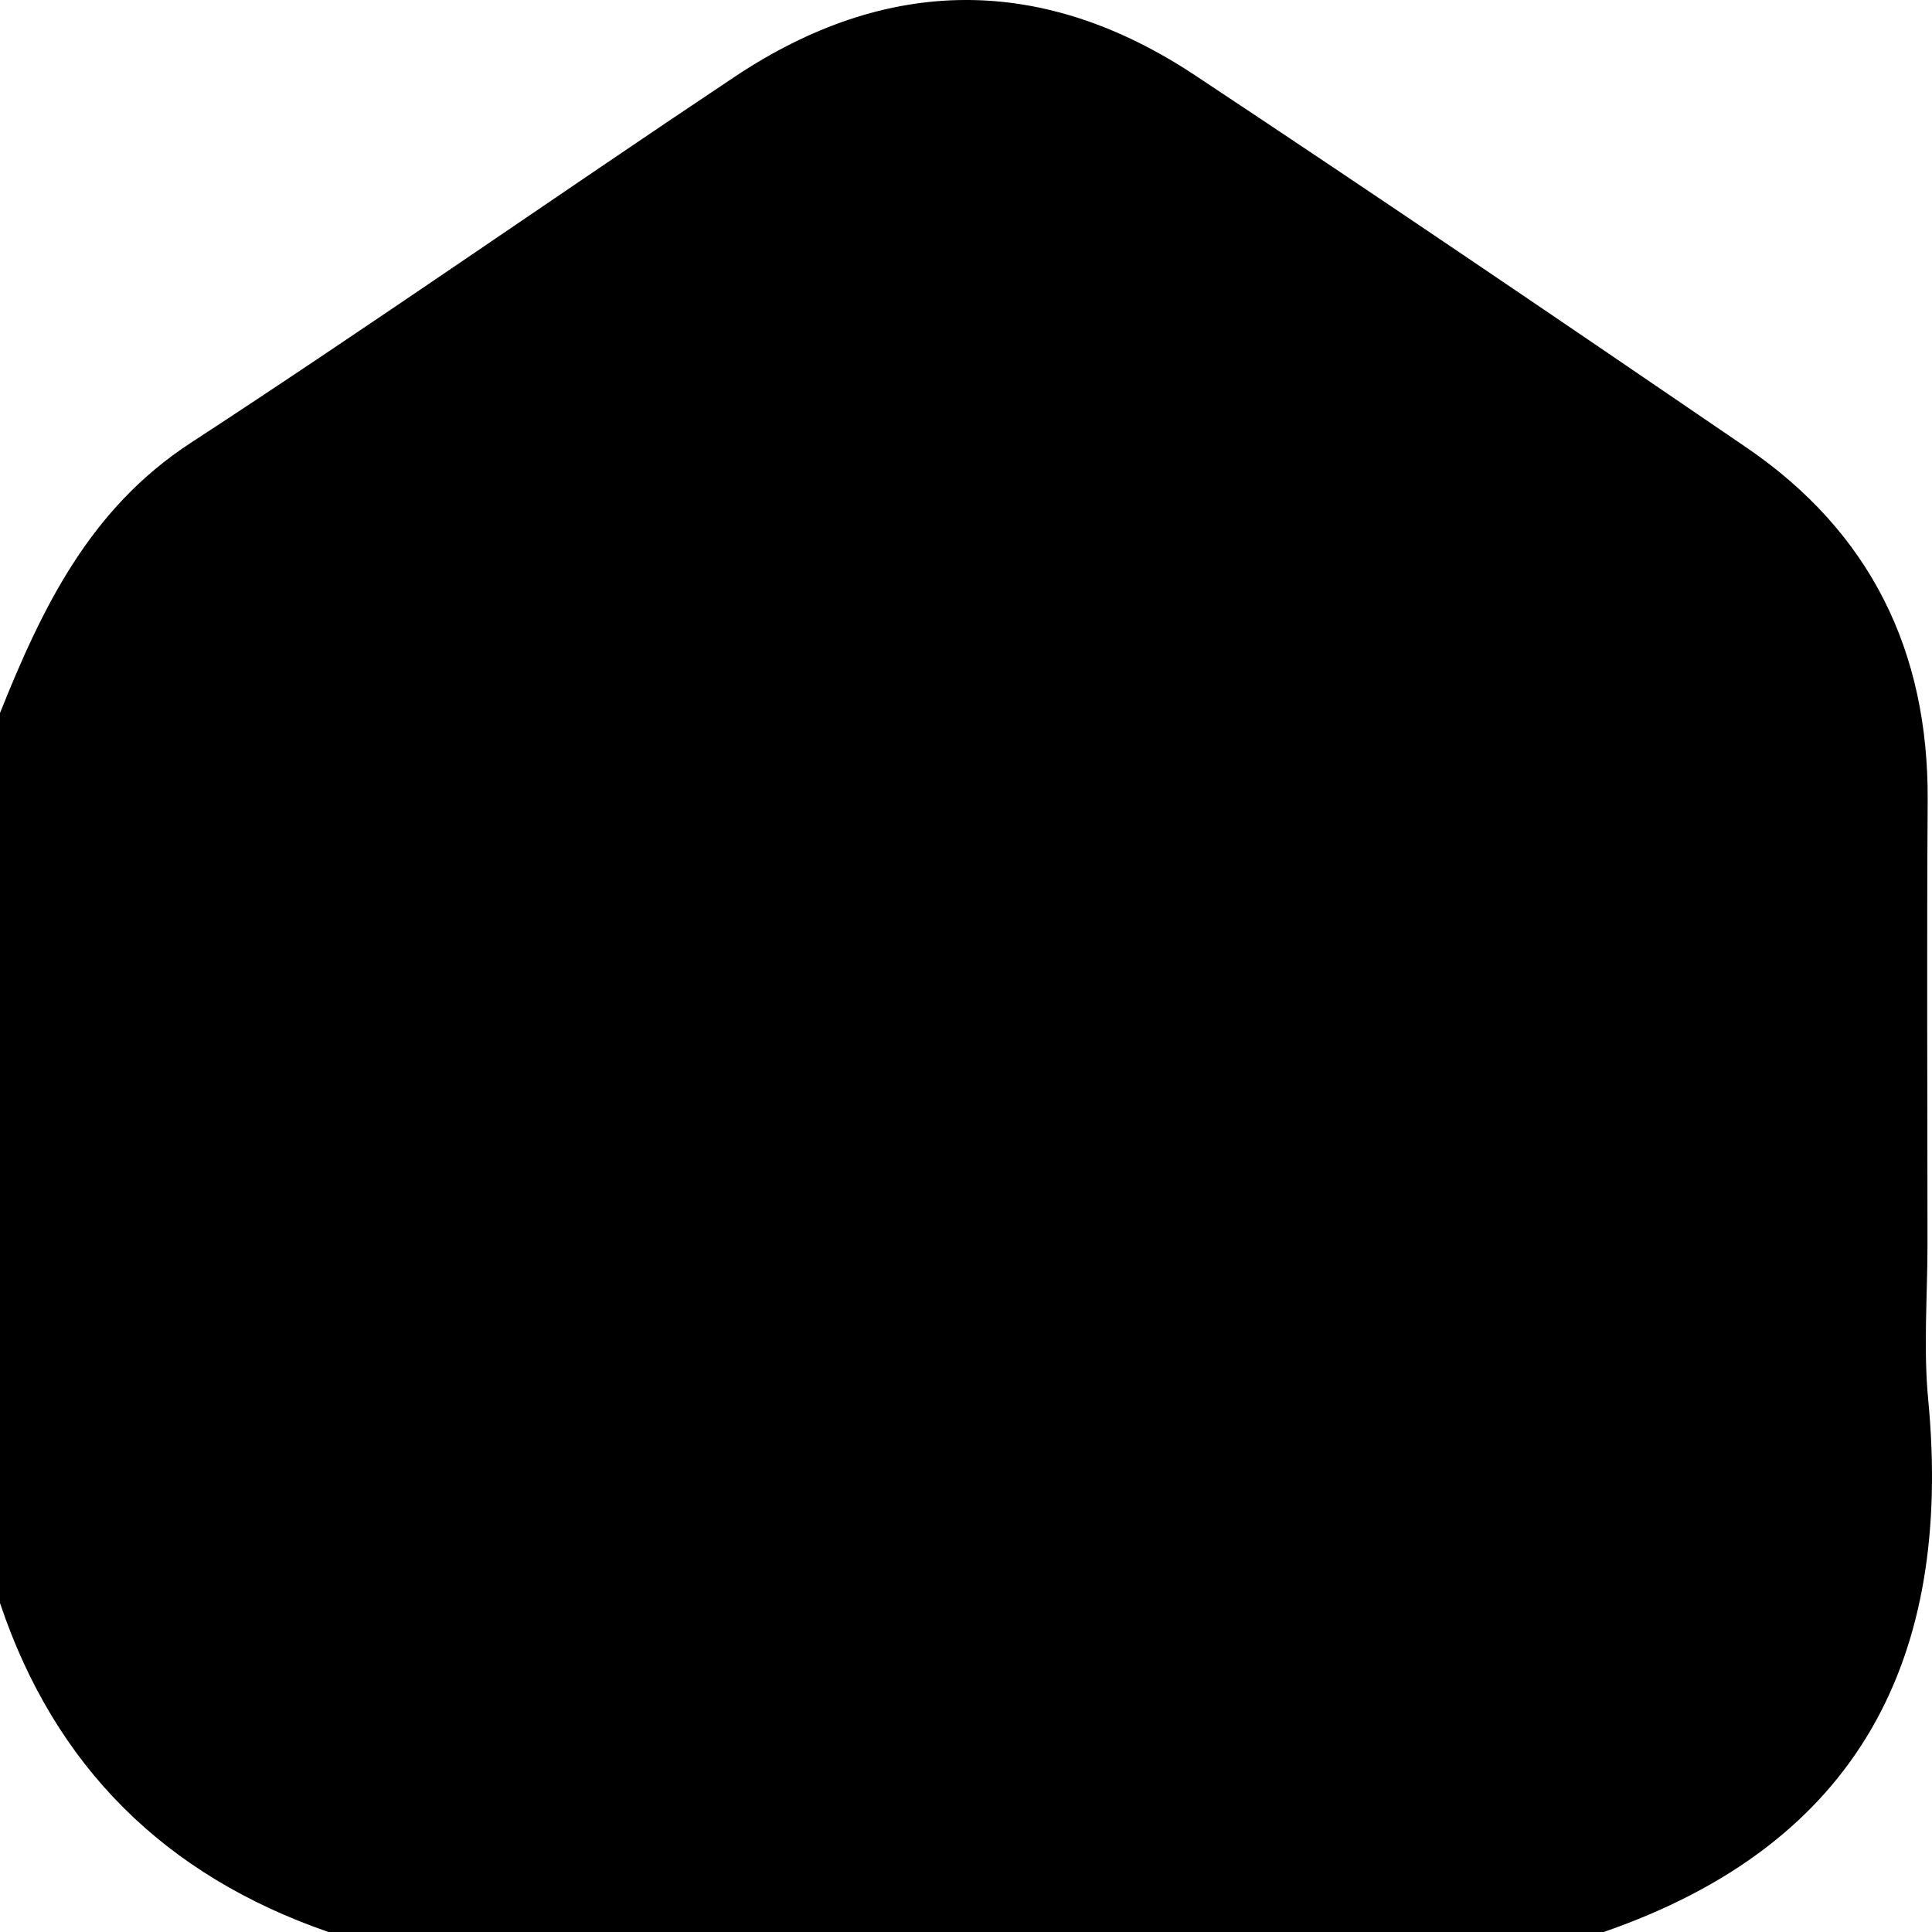 <?xml version="1.0" encoding="UTF-8"?>
<?xml-stylesheet href="/assets/css/style.css" type="text/css"?>
<svg id="Calque_2" data-name="Calque 2" xmlns="http://www.w3.org/2000/svg" viewBox="0 0 708.66 708.66">
  <g id="Calque_1-2" data-name="Calque 1">
    <path class="cls-1" d="M588.23,708.66H120.48c-59.72-20.63-100.3-60.43-120.48-120.66v-326.48c15.45-38.54,32.9-74.89,69.88-99.02,67.14-43.81,132.86-89.81,199.56-134.31,55.89-37.29,112.86-37.69,168.87-.59,67.83,44.93,135.11,90.7,202.31,136.57,45.37,30.97,66.81,74.59,66.45,129.5-.36,54.33-.07,108.66-.07,162.99,0,18.9-1.53,37.94.26,56.67,9.1,95.2-25.64,163.04-119.03,195.33Z"/>
  </g>
</svg>
